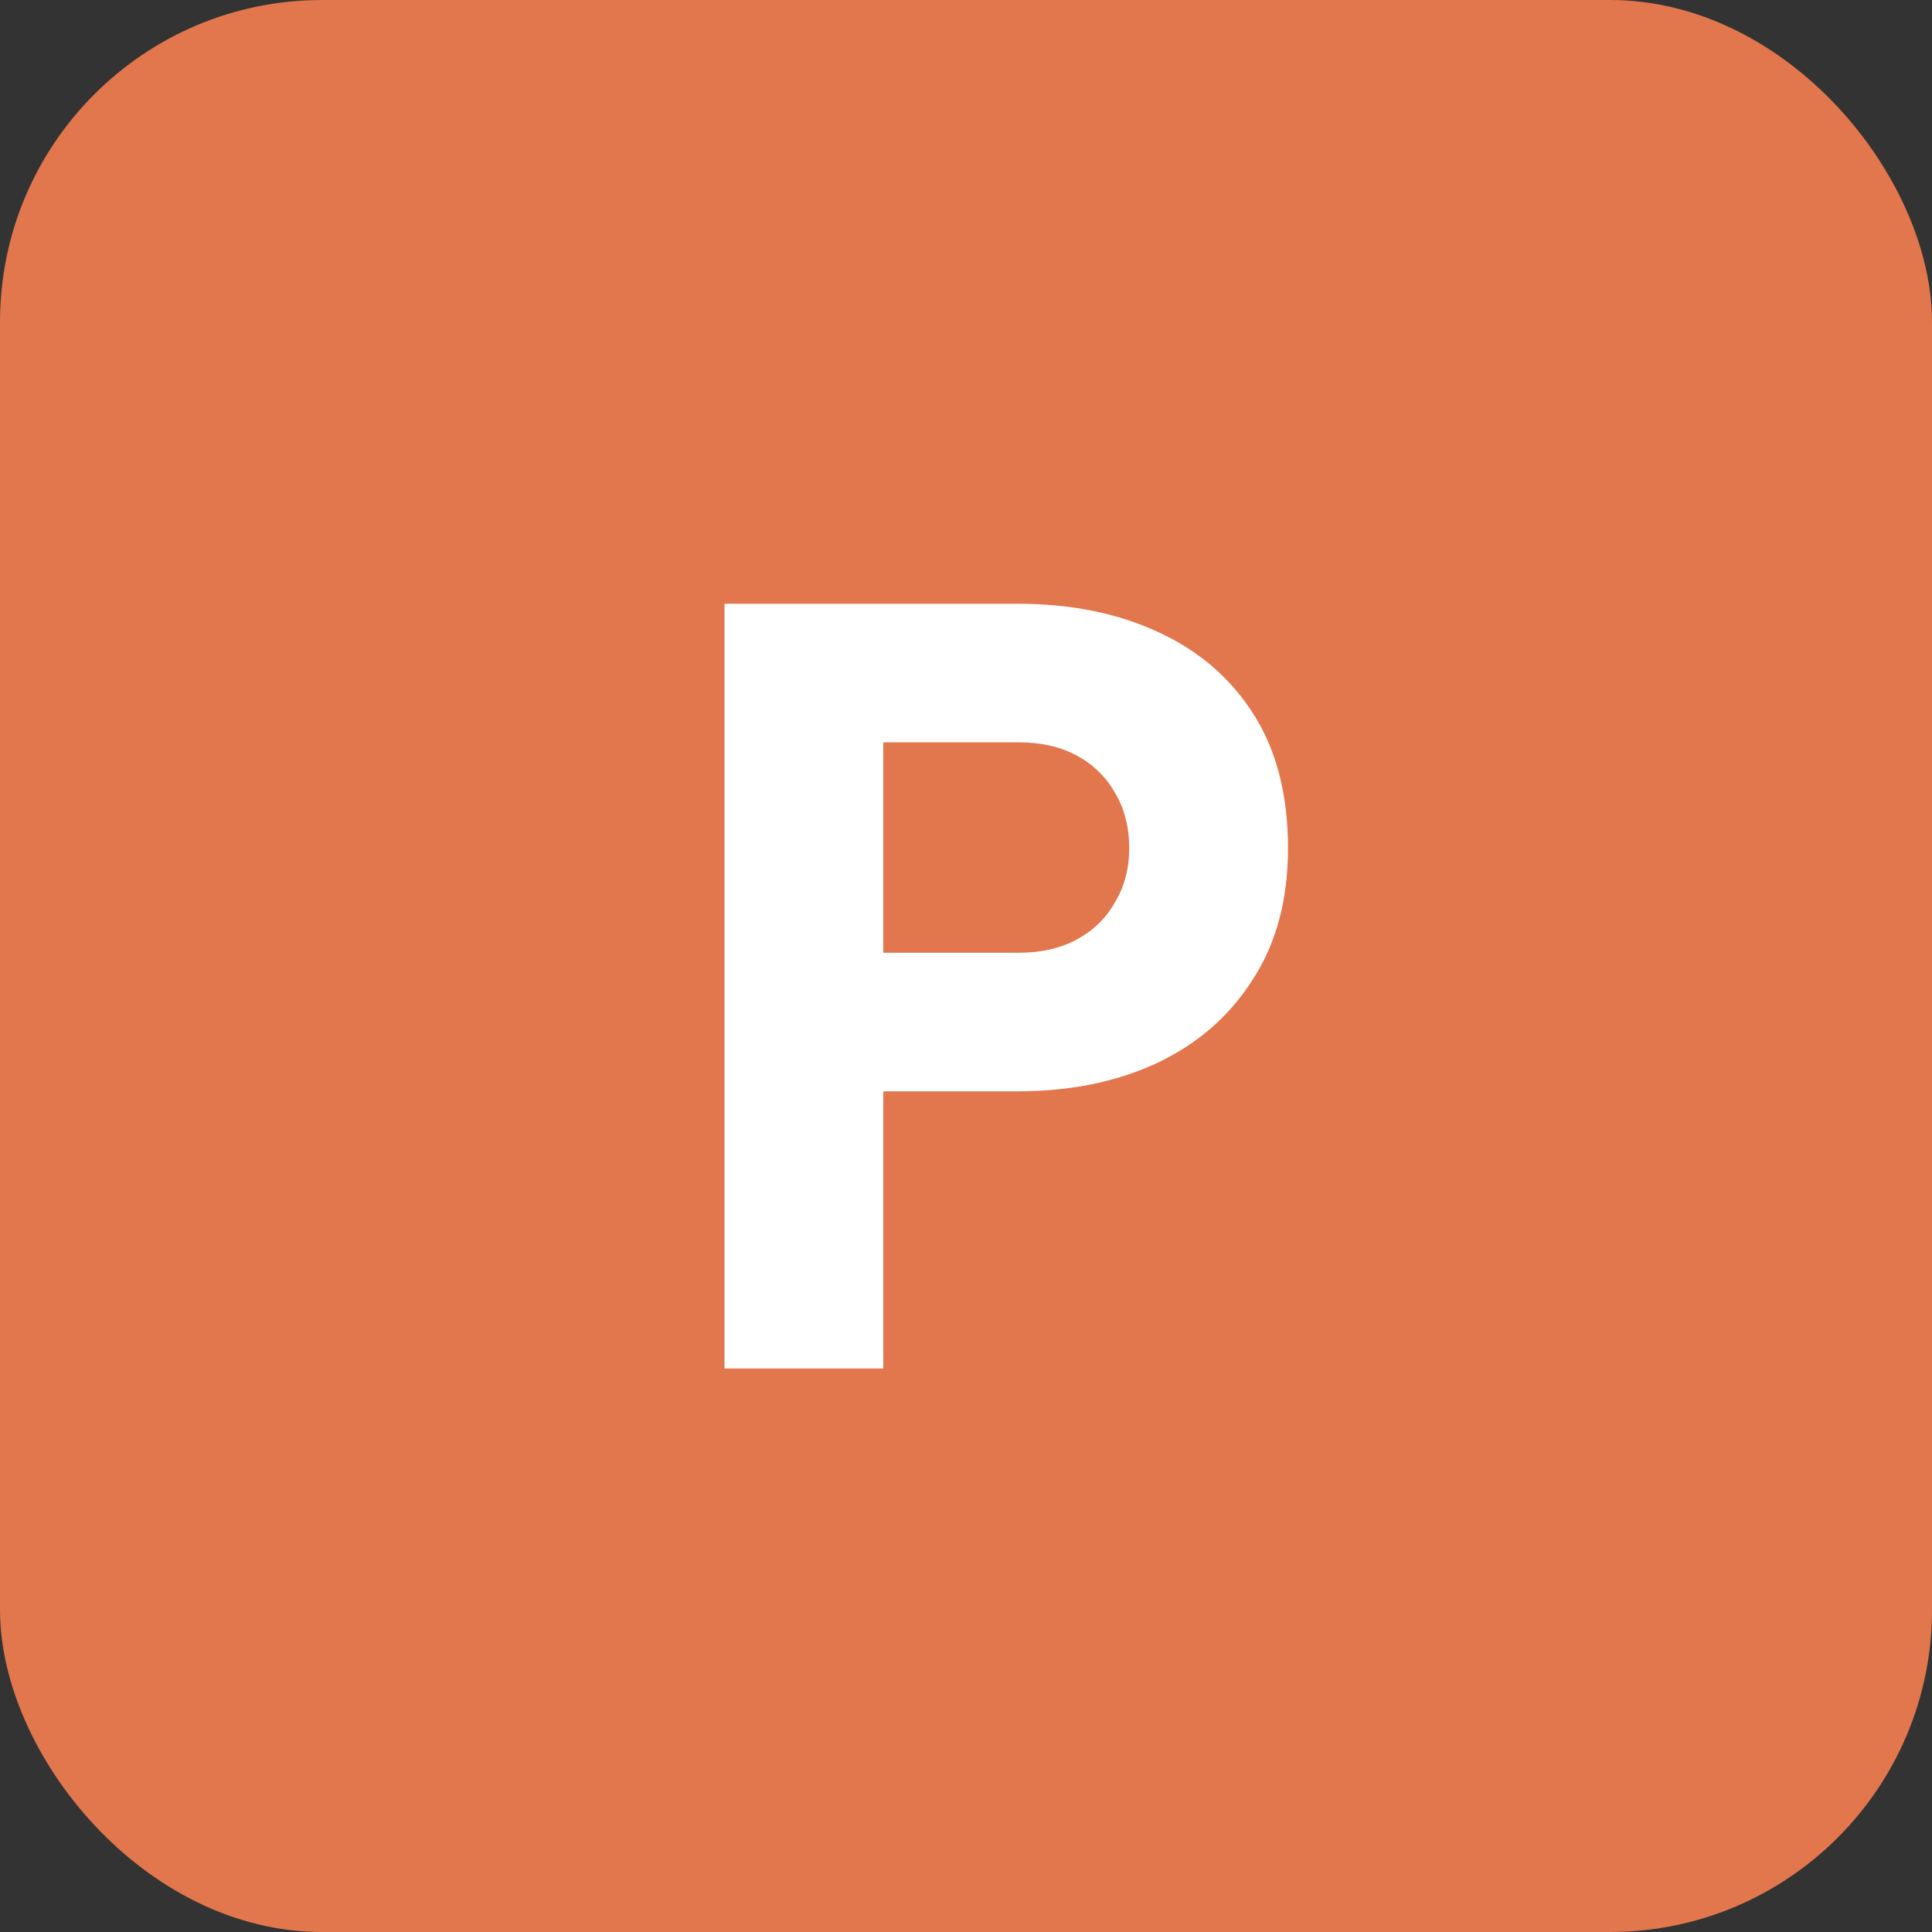 <svg width="48" height="48" viewBox="0 0 48 48" fill="none" xmlns="http://www.w3.org/2000/svg">
<rect x="0" y="0" width="48" height="48" fill="#333333" stroke="none"/>
<rect width="48" height="48" rx="8" fill="#E2764D"/>
<path d="M18 34V15H25.28C26.587 15 27.741 15.229 28.742 15.689C29.76 16.148 30.558 16.828 31.134 17.729C31.712 18.63 32 19.744 32 21.07C32 22.362 31.703 23.459 31.109 24.36C30.532 25.261 29.735 25.949 28.716 26.425C27.715 26.885 26.57 27.114 25.28 27.114H21.945V34H18ZM21.945 23.671H25.305C25.866 23.671 26.349 23.561 26.756 23.34C27.164 23.119 27.478 22.812 27.698 22.422C27.936 22.03 28.055 21.58 28.055 21.07C28.055 20.543 27.936 20.084 27.698 19.693C27.478 19.302 27.164 18.995 26.756 18.774C26.349 18.553 25.866 18.443 25.305 18.443H21.945V23.671Z" fill="white"/>
</svg>
